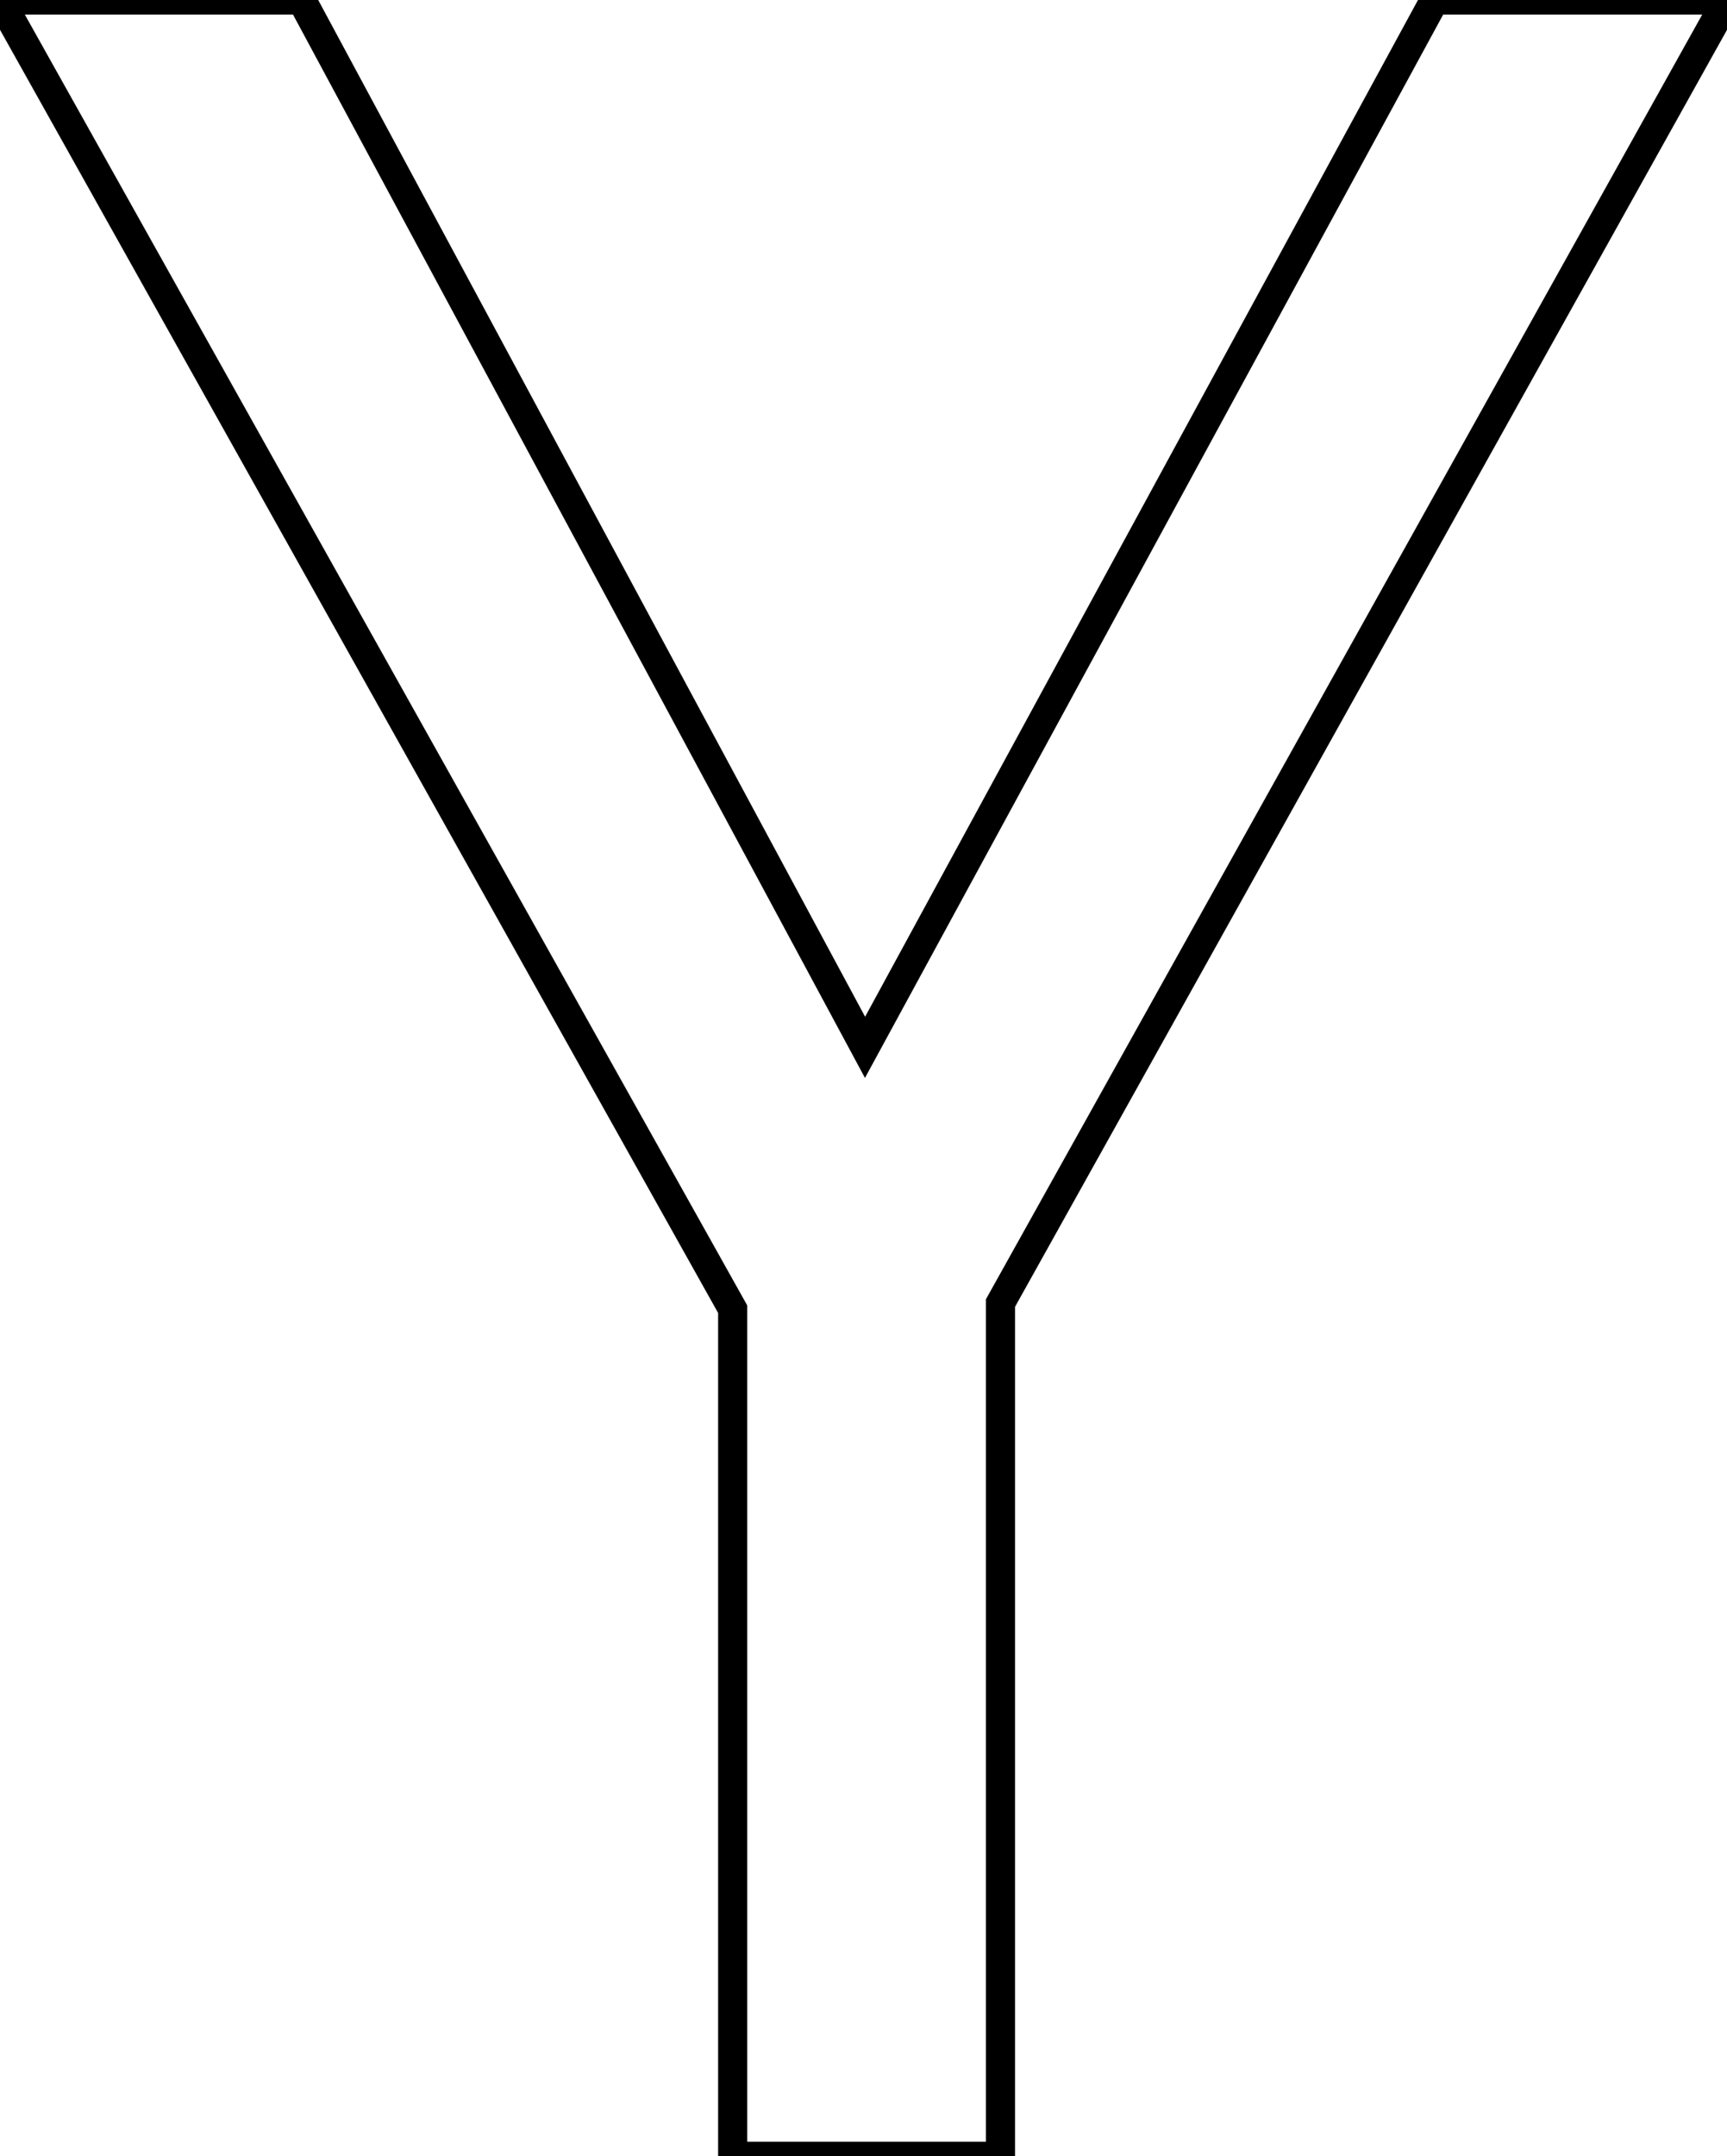 <svg width="56.1" height="70" viewBox="0 0 56.1 70" xmlns="http://www.w3.org/2000/svg"><g id="svgGroup" stroke-linecap="round" fill-rule="evenodd" font-size="9pt" stroke="#000" stroke-width="0.25mm" fill="none" style="stroke:#000;stroke-width:0.25mm;fill:none"><path d="M 32.5 70 L 23.8 70 L 23.8 42.5 L 0 0 L 9.8 0 L 28.1 34 L 46.6 0 L 56.1 0 L 32.5 42.3 L 32.5 70 Z" vector-effect="non-scaling-stroke"/></g></svg>